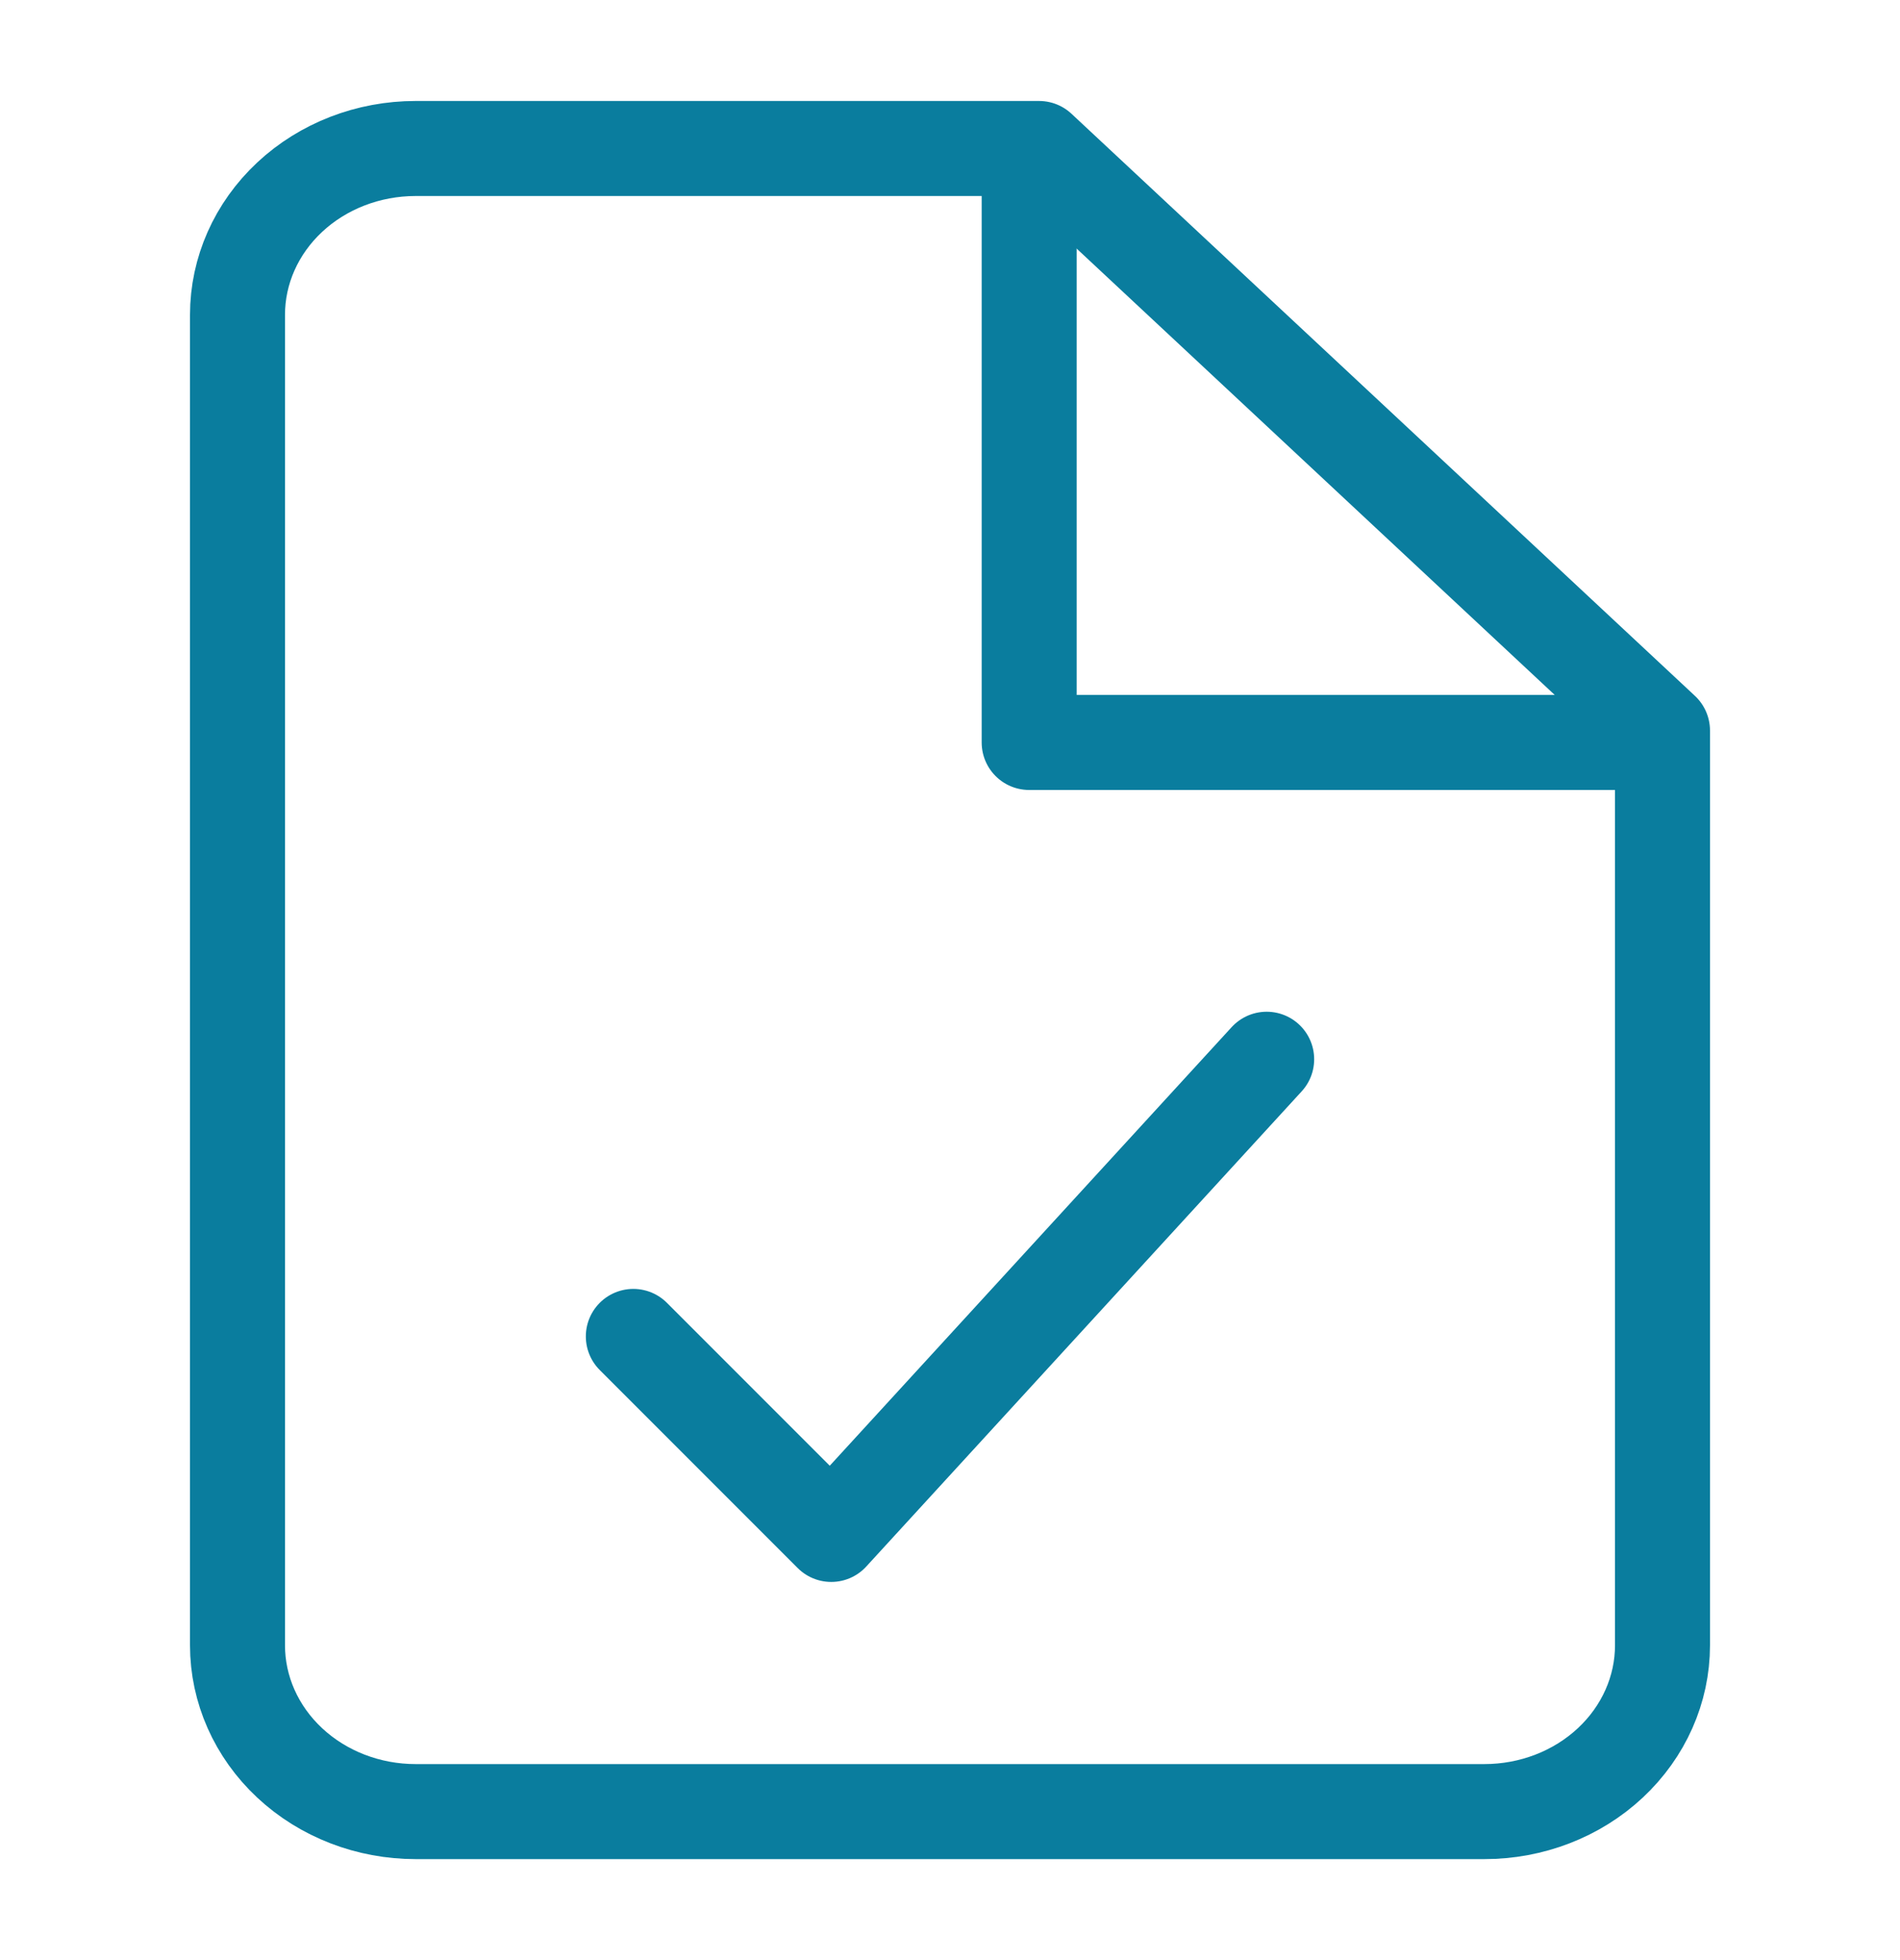 <svg width="32" height="33" viewBox="0 0 24 24" fill="none" xmlns="http://www.w3.org/2000/svg">
<path d="M13.125 1.5H5.25C4.653 1.5 4.081 1.721 3.659 2.115C3.237 2.509 3 3.043 3 3.6V20.4C3 20.957 3.237 21.491 3.659 21.885C4.081 22.279 4.653 22.5 5.25 22.5H18.75C19.347 22.5 19.919 22.279 20.341 21.885C20.763 21.491 21 20.957 21 20.4V8.85L13.125 1.5Z" stroke="#0A7D9E" stroke-width="1.2" stroke-linecap="round" stroke-linejoin="round"/>
<path d="M13 2V9H21" stroke="#0A7D9E" stroke-width="1.2" stroke-linecap="round" stroke-linejoin="round"/>
<path d="M8 16.5L10.5 19L16 13" stroke="#0A7D9E" stroke-width="1.2" stroke-linecap="round" stroke-linejoin="round"/>
</svg>
